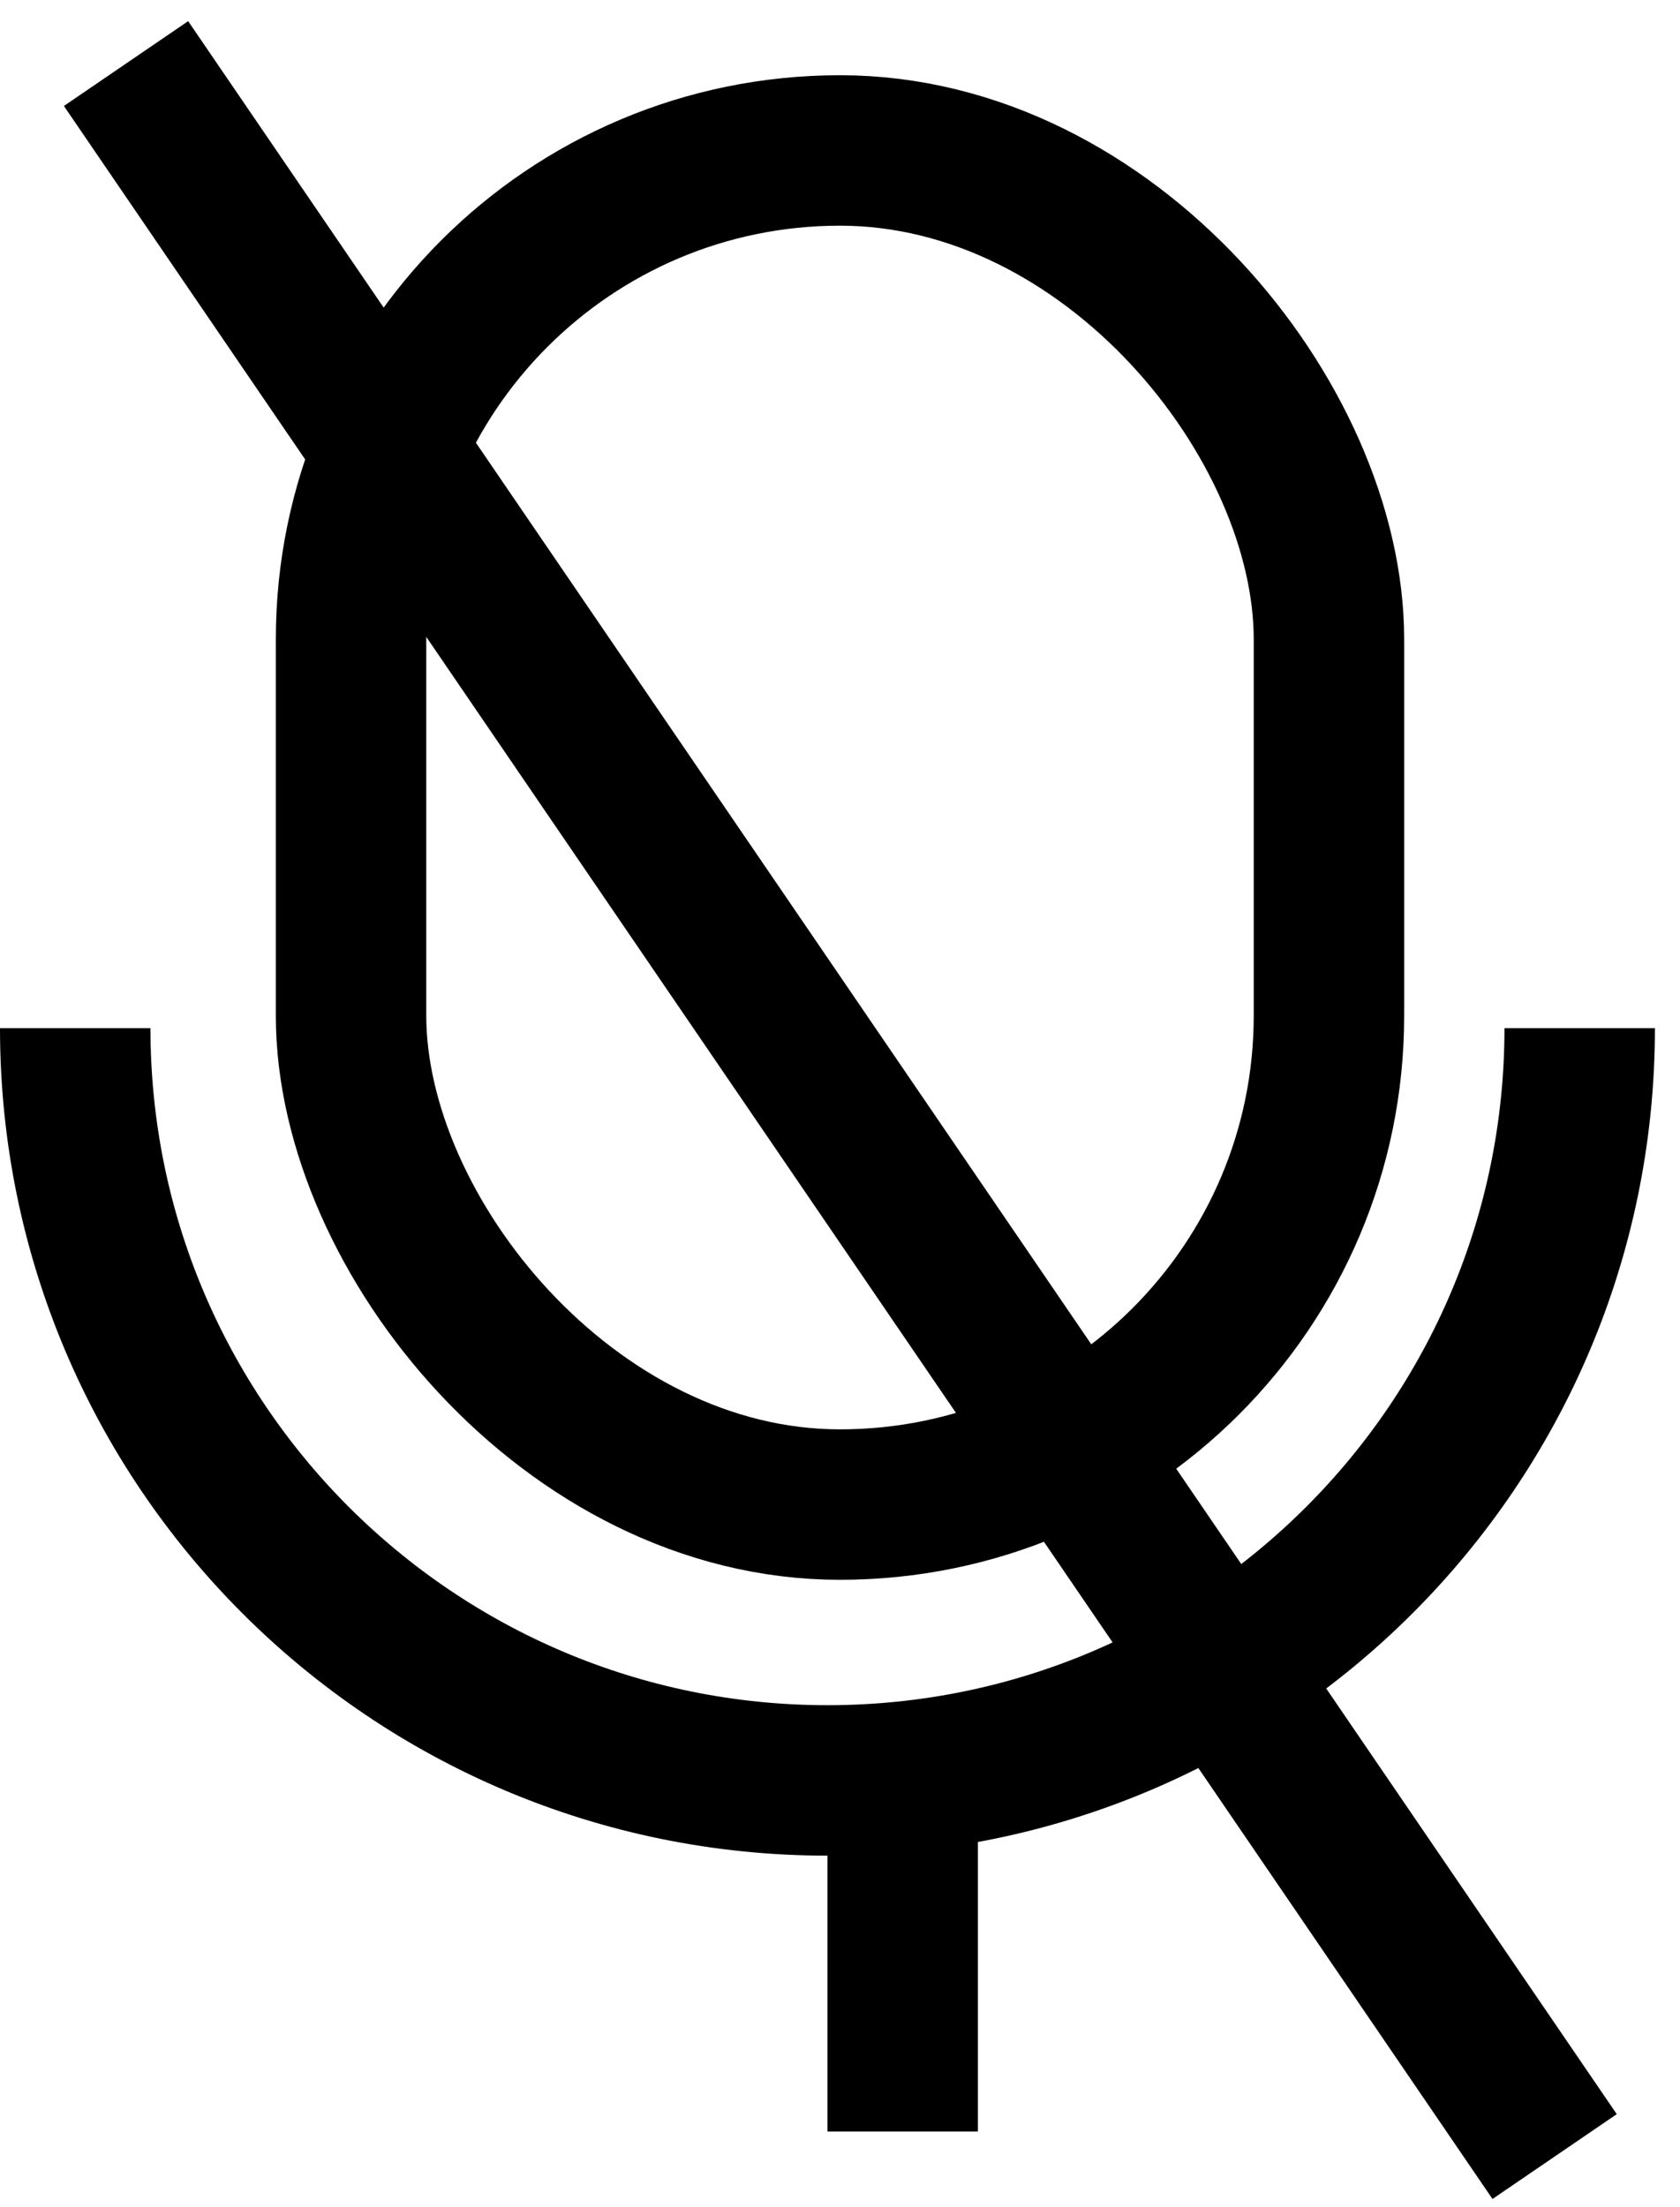 <svg width="67" height="88" viewBox="0 0 67 88" fill="none" xmlns="http://www.w3.org/2000/svg">
<path d="M63 41C63 57.569 49.569 71 33 71C16.431 71 3 57.569 3 41" stroke="black" stroke-width="6"/>
<rect x="14" y="6" width="39" height="54" rx="19.5" stroke="black" stroke-width="6"/>
<line x1="36" y1="71" x2="36" y2="85" stroke="black" stroke-width="6"/>
<path d="M5.026 2.535L62 86" stroke="black" stroke-width="6"/>
</svg>
